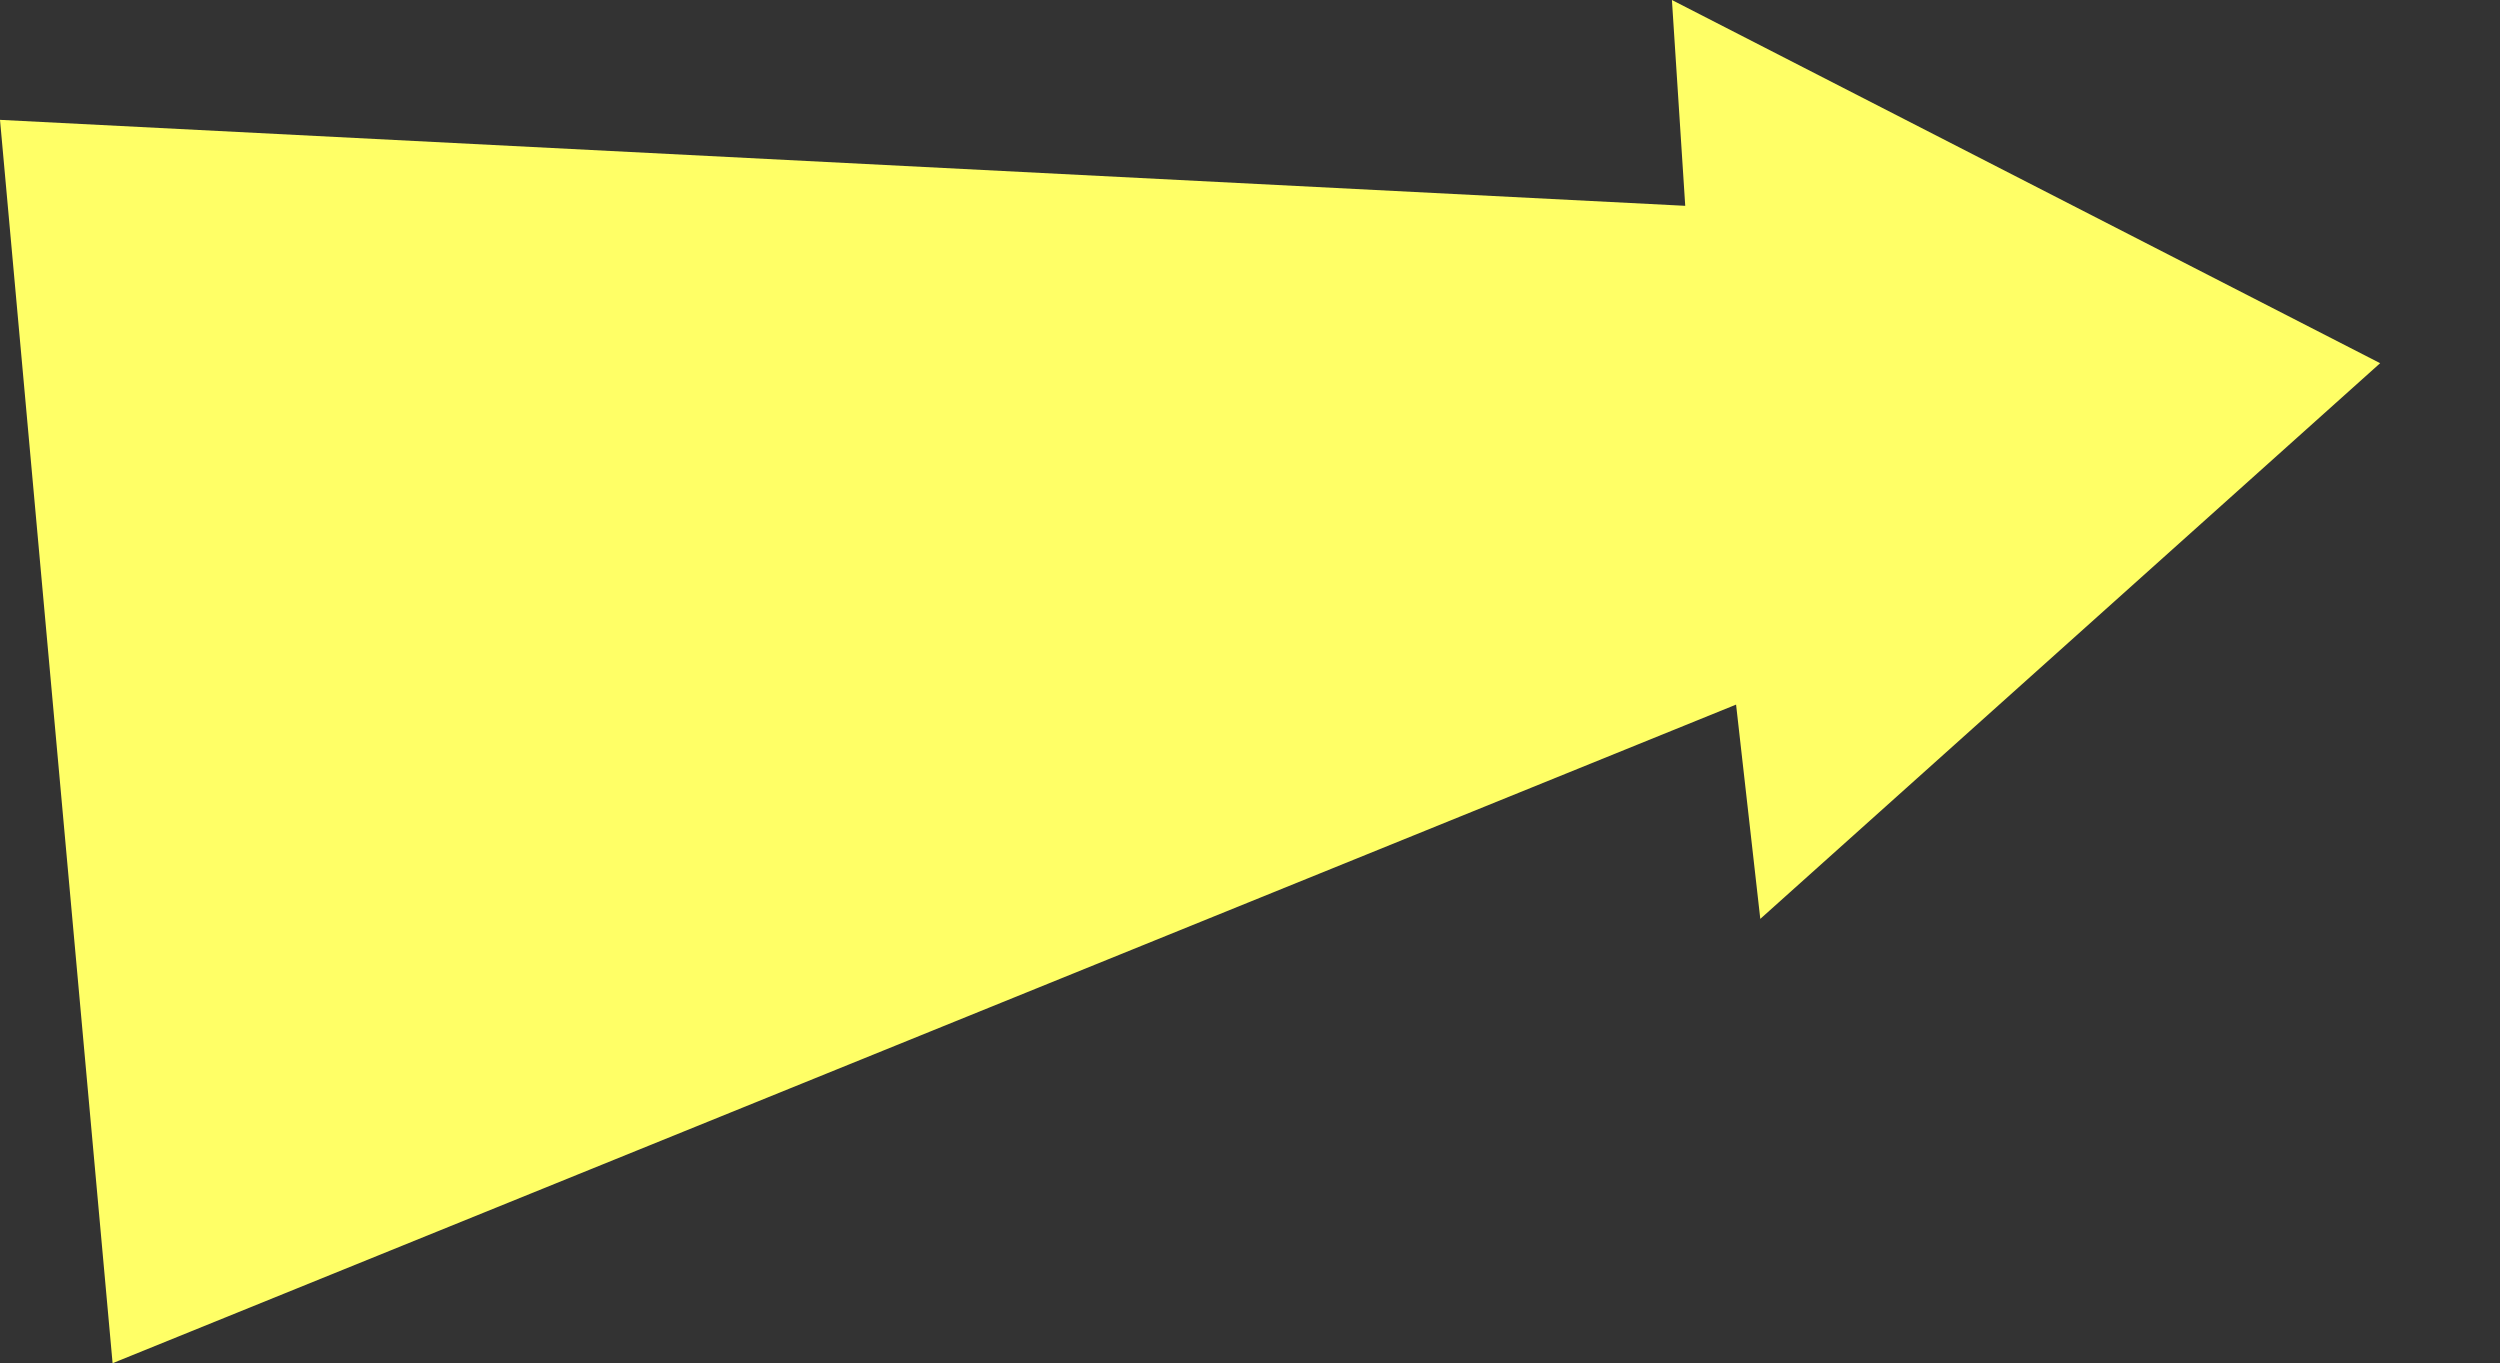 <?xml version="1.0" encoding="UTF-8" standalone="no"?>
<svg xmlns:ffdec="https://www.free-decompiler.com/flash" xmlns:xlink="http://www.w3.org/1999/xlink" ffdec:objectType="frame" height="56.3px" width="103.25px" xmlns="http://www.w3.org/2000/svg">
  <rect width="100%" height="100%" fill="#333333" stroke="none"/>
  <g transform="matrix(1.0, 0.0, 0.0, 1.0, 103.45, 14.5)">
    <use ffdec:characterId="3084" height="56.3" transform="matrix(1.0, 0.0, 0.0, 1.0, -103.45, -14.5)" width="98.3" xlink:href="#shape0"/>
  </g>
  <defs>
    <g id="shape0" transform="matrix(1.0, 0.0, 0.0, 1.0, 103.45, 14.5)">
      <path d="M-34.4 -14.5 L-5.15 0.5 -30.75 23.45 -31.75 14.6 -98.8 41.8 -103.45 -9.55 -33.85 -6.0 -34.4 -14.5" fill="#ffff66" fill-rule="evenodd" stroke="none"/>
    </g>
  </defs>
</svg>
